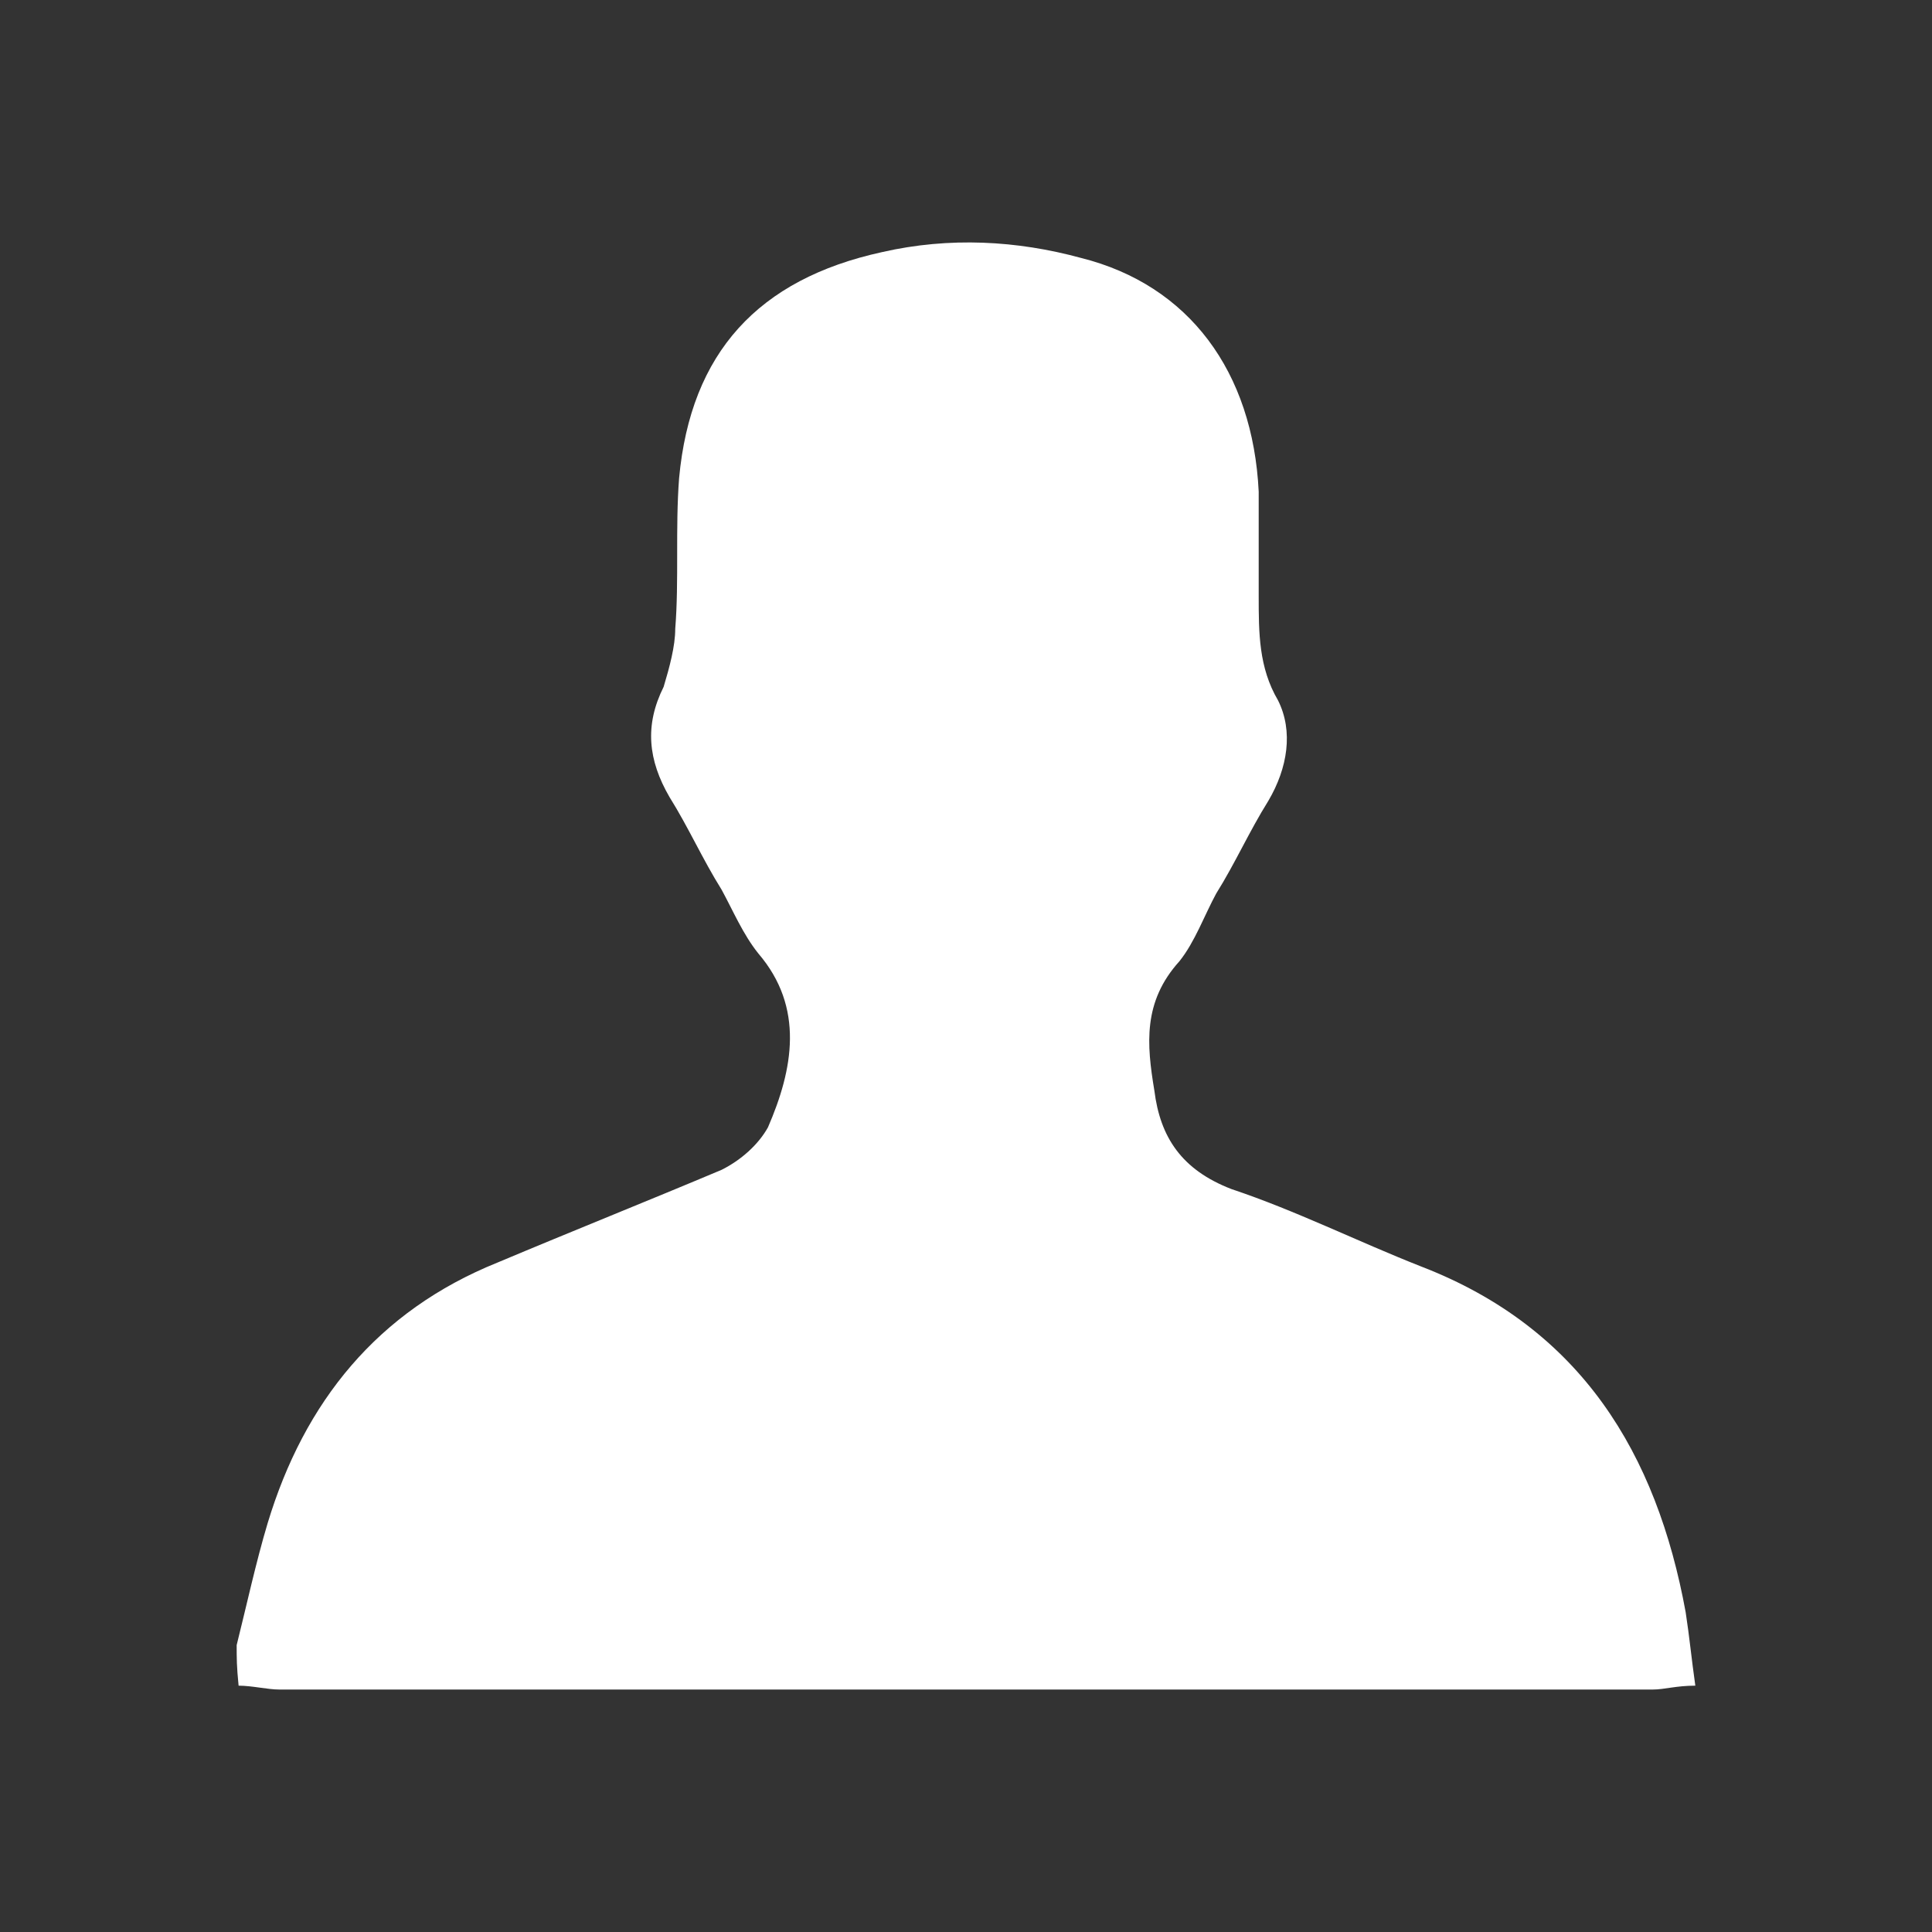 <?xml version="1.0" encoding="utf-8"?>
<!-- Generator: Adobe Illustrator 21.0.2, SVG Export Plug-In . SVG Version: 6.00 Build 0)  -->
<svg version="1.1" id="Layer_1" xmlns="http://www.w3.org/2000/svg" xmlns:xlink="http://www.w3.org/1999/xlink" x="0px" y="0px"
	 viewBox="0 0 200 200" style="enable-background:new 0 0 200 200;" xml:space="preserve">
<rect x="0" y="0" width="200" height="200" fill="#333333" stroke="none"/>
<style type="text/css">
	.st0{fill:#FFFFFF;}
</style>
<g id="S6wjzi_1_">
	<g>
		<path class="st0" d="M24.5,170.3c1-4,2-8.6,3.2-12.6c3.8-12.6,11.4-22,23.8-27c7.6-3.2,15.6-6.4,23.2-9.6c2-1,3.8-2.6,4.8-4.4
			c2.6-6,3.8-12.4-1-18c-1.6-2-2.6-4.4-3.8-6.6c-2-3.2-3.4-6.4-5.4-9.6c-2.2-3.8-2.6-7.4-0.6-11.4c0.6-2,1.2-4.2,1.2-6
			c0.4-5,0-10.4,0.4-15.6c1.2-13,8.2-20.6,21-23.4c7-1.6,14-1.2,20.6,0.6c11.2,2.8,17.8,11.8,18.4,24.2c0,3.4,0,7.4,0,10.8
			c0,3.8,0,7.4,2,10.8c1.6,3.2,1,7-1,10.4c-2,3.2-3.4,6.4-5.4,9.6c-1.2,2.2-2.2,5-3.8,7c-3.8,4.2-3.4,8.6-2.6,13.4
			c0.6,4.8,2.8,8.2,8,10.2c6.6,2.2,13,5.4,19.6,8c16.6,6.4,24.4,19.4,27.4,35.8c0.4,2.6,0.6,4.8,1,7.6c-2,0-3.2,0.4-4.4,0.4
			c-47.4,0-95,0-142.2,0c-1.2,0-2.8-0.4-4.2-0.4C24.5,172.5,24.5,171.7,24.5,170.3z"/>
	</g>
</g>
</svg>

